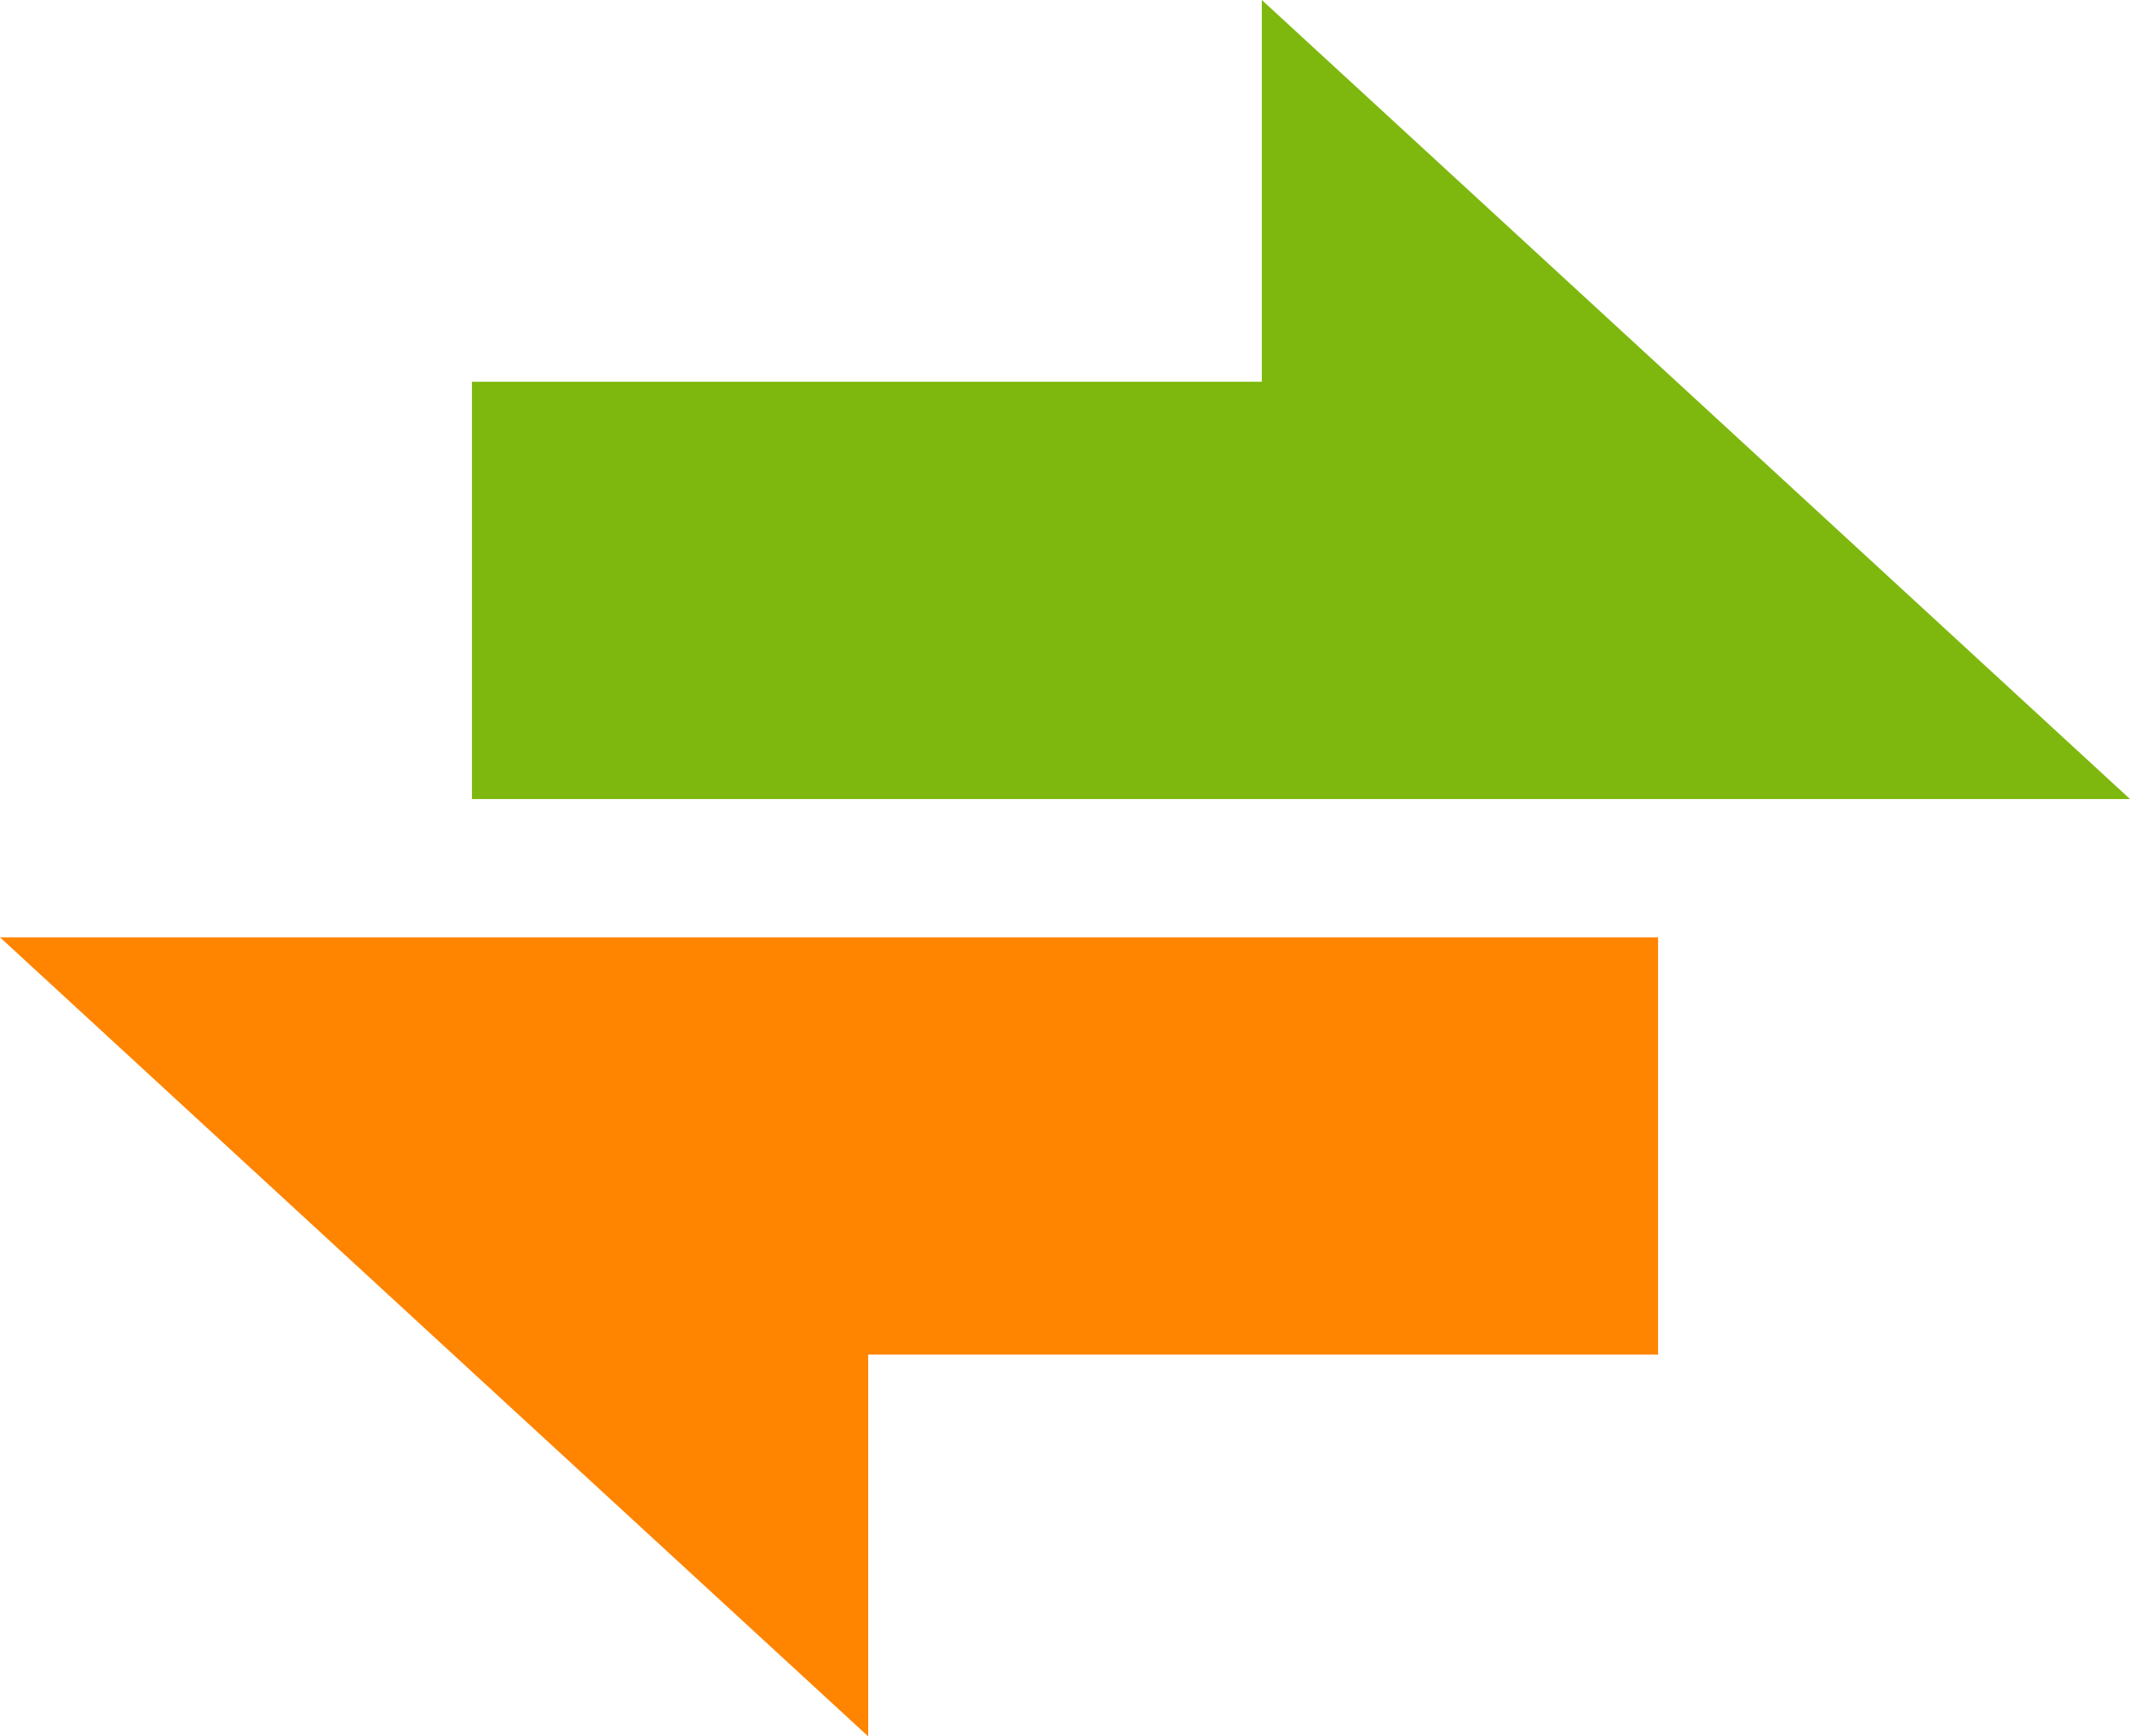<?xml version="1.0" encoding="UTF-8"?>
<svg
  id="_图层_1"
  data-name="图层 1"
  xmlns="http://www.w3.org/2000/svg"
  viewBox="0 0 221.74 180.8"
>
  <defs>
    <style>
      .cls-1 {
        fill: #ff8400;
      }

      .cls-1,
      .cls-2 {
        stroke-width: 0px;
      }

      .cls-2 {
        fill: #7eb80e;
      }
    </style>
  </defs>
  <polygon
    class="cls-2"
    points="174.55 39.75 131.36 0 131.36 39.75 49.13 39.75 49.13 83.2 131.36 83.2 221.74 83.2 174.55 39.75"
  />
  <polygon
    class="cls-1"
    points="47.19 141.05 90.38 180.8 90.38 141.05 172.61 141.05 172.61 97.6 90.38 97.6 0 97.6 47.19 141.05"
  />
</svg>